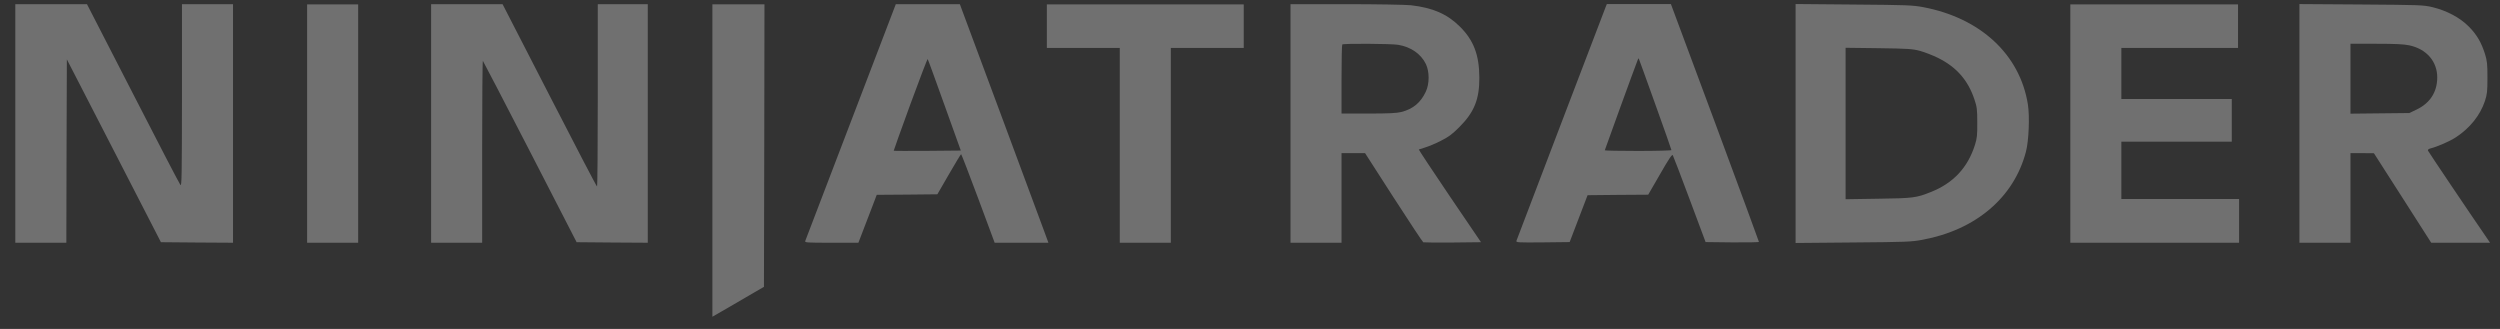 <svg width="152" height="20" viewBox="0 0 152 20" fill="none" xmlns="http://www.w3.org/2000/svg">
<rect x="0" y="0" width="152" height="20" fill="#333333" stroke="none"/>
<g opacity="0.3" clip-path="url(#clip0_0_12157)">
<path d="M0.93 7.506V14.758H2.482H4.034L4.046 9.184L4.065 3.611L6.928 9.172L9.784 14.726L11.976 14.745L14.167 14.758V7.506V0.254H12.615H11.064V5.809C11.057 10.73 11.051 11.357 10.969 11.243C10.912 11.18 9.613 8.678 8.081 5.688L5.288 0.254H3.109H0.93V7.506Z" fill="white"/>
<path d="M18.672 7.506V14.758H20.224H21.776V7.506V0.254H20.224H18.672V7.506Z" fill="white"/>
<path d="M26.212 7.506V14.758H27.763H29.315V9.203C29.315 6.151 29.334 3.674 29.359 3.7C29.384 3.725 30.677 6.214 32.234 9.235L35.059 14.726L37.225 14.745L39.385 14.758V7.506V0.254H37.865H36.345V5.796C36.345 8.842 36.326 11.338 36.3 11.338C36.269 11.338 34.971 8.842 33.406 5.796L30.556 0.254H28.384H26.212V7.506Z" fill="white"/>
<path d="M43.313 9.758V19.258L44.314 18.681C44.858 18.358 45.568 17.953 45.878 17.77L46.448 17.44L46.467 8.852L46.48 0.264H44.896H43.313V9.758Z" fill="white"/>
<path d="M51.735 7.392C50.228 11.325 48.98 14.587 48.961 14.644C48.917 14.752 49.018 14.758 50.551 14.758H52.191L52.502 13.947C52.673 13.504 52.92 12.851 53.059 12.497L53.306 11.845L55.149 11.832L56.992 11.813L57.695 10.597C58.081 9.925 58.417 9.374 58.436 9.374C58.455 9.374 58.924 10.584 59.475 12.066L60.475 14.758H62.109H63.743L63.528 14.169C63.338 13.637 58.81 1.464 58.493 0.615L58.36 0.254H56.409H54.465L51.735 7.392ZM57.423 6.385L58.417 9.153L56.384 9.172C55.269 9.178 54.351 9.178 54.338 9.165C54.332 9.159 54.782 7.892 55.345 6.353C55.909 4.814 56.384 3.573 56.403 3.592C56.422 3.605 56.878 4.865 57.423 6.385Z" fill="white"/>
<path d="M63.649 1.584V2.914H65.866H68.082V8.836V14.758H69.634H71.186V8.836V2.914H73.402H75.619V1.584V0.254H69.634H63.649V1.584Z" fill="white"/>
<path d="M78.462 7.506V14.758H80.013H81.565V12.034V9.311H82.281H82.996L84.731 12.009C85.688 13.491 86.499 14.72 86.537 14.732C86.575 14.745 87.379 14.752 88.323 14.745L90.045 14.726L88.139 11.921C87.094 10.375 86.251 9.102 86.264 9.089C86.27 9.083 86.442 9.026 86.638 8.969C86.834 8.912 87.265 8.735 87.588 8.57C88.069 8.329 88.278 8.177 88.722 7.734C89.633 6.822 89.95 6.043 89.944 4.719C89.938 3.332 89.596 2.446 88.76 1.616C87.987 0.85 87.113 0.47 85.776 0.318C85.46 0.286 83.699 0.254 81.837 0.254H78.462V7.506ZM85.004 2.724C85.783 2.851 86.391 3.275 86.695 3.896C86.916 4.365 86.916 5.093 86.689 5.574C86.378 6.239 85.916 6.626 85.2 6.809C84.915 6.879 84.453 6.904 83.199 6.904H81.565V4.827C81.565 3.681 81.584 2.724 81.609 2.705C81.672 2.636 84.592 2.655 85.004 2.724Z" fill="white"/>
<path d="M97.627 0.418C97.589 0.519 96.36 3.73 94.897 7.562C93.434 11.393 92.218 14.579 92.199 14.642C92.174 14.744 92.269 14.75 93.801 14.737L95.435 14.718L95.98 13.293L96.525 11.868L98.368 11.849L100.211 11.837L100.933 10.589C101.458 9.671 101.661 9.367 101.705 9.436C101.737 9.487 102.199 10.697 102.731 12.122L103.7 14.718L105.322 14.737C106.215 14.744 106.943 14.731 106.943 14.706C106.943 14.674 105.74 11.412 104.27 7.448L101.591 0.247H99.641H97.696L97.627 0.418ZM100.635 6.32C101.18 7.834 101.623 9.094 101.623 9.126C101.623 9.151 100.711 9.177 99.596 9.177C98.482 9.177 97.57 9.158 97.57 9.139C97.57 9.113 99.4 4.078 99.571 3.648C99.59 3.584 99.622 3.546 99.634 3.553C99.641 3.565 100.097 4.813 100.635 6.32Z" fill="white"/>
<path d="M109.172 7.509V14.773L112.675 14.742C115.898 14.716 116.228 14.704 116.893 14.577C120.135 13.975 122.447 12.006 123.175 9.232C123.353 8.573 123.41 7.072 123.296 6.35C122.814 3.316 120.414 1.093 116.931 0.435C116.291 0.314 115.936 0.302 112.706 0.276L109.172 0.245V7.509ZM116.741 3.095C117.019 3.171 117.507 3.361 117.817 3.513C118.957 4.076 119.66 4.881 120.047 6.052C120.199 6.502 120.218 6.66 120.218 7.446C120.224 8.206 120.205 8.402 120.078 8.807C119.641 10.188 118.767 11.132 117.393 11.676C116.525 12.025 116.316 12.056 114.195 12.082L112.212 12.113V7.509V2.905L114.226 2.93C116.038 2.955 116.285 2.974 116.741 3.095Z" fill="white"/>
<path d="M125.876 7.506V14.758H131.006H136.136V13.428V12.098H132.557H128.979V10.356V8.614H132.336H135.692V7.316V6.018H132.336H128.979V4.466V2.914H132.526H136.072V1.584V0.254H130.974H125.876V7.506Z" fill="white"/>
<path d="M139.805 7.5V14.758H141.357H142.909V12.034V9.311H143.624L144.334 9.317L146.075 12.034L147.817 14.758H149.609H151.395L151.06 14.264C150.274 13.13 147.652 9.235 147.621 9.159C147.602 9.102 147.652 9.058 147.766 9.026C148.178 8.925 148.938 8.595 149.305 8.355C150.16 7.804 150.8 7.006 151.085 6.138C151.218 5.726 151.237 5.555 151.237 4.719C151.237 3.902 151.218 3.706 151.091 3.294C150.863 2.572 150.591 2.104 150.091 1.603C149.552 1.065 148.767 0.647 147.88 0.432C147.336 0.305 147.133 0.299 143.561 0.273L139.805 0.248V7.5ZM146.481 2.756C147.532 2.978 148.191 3.738 148.184 4.719C148.178 5.606 147.741 6.277 146.911 6.67L146.487 6.873L144.701 6.892L142.909 6.911V4.789V2.661H144.479C145.6 2.661 146.164 2.686 146.481 2.756Z" fill="white"/>
</g>
<defs>
<clipPath id="clip0_0_12157">
<rect width="150.48" height="19" fill="white" transform="translate(0.949 0.266)"/>
</clipPath>
</defs>
</svg>
